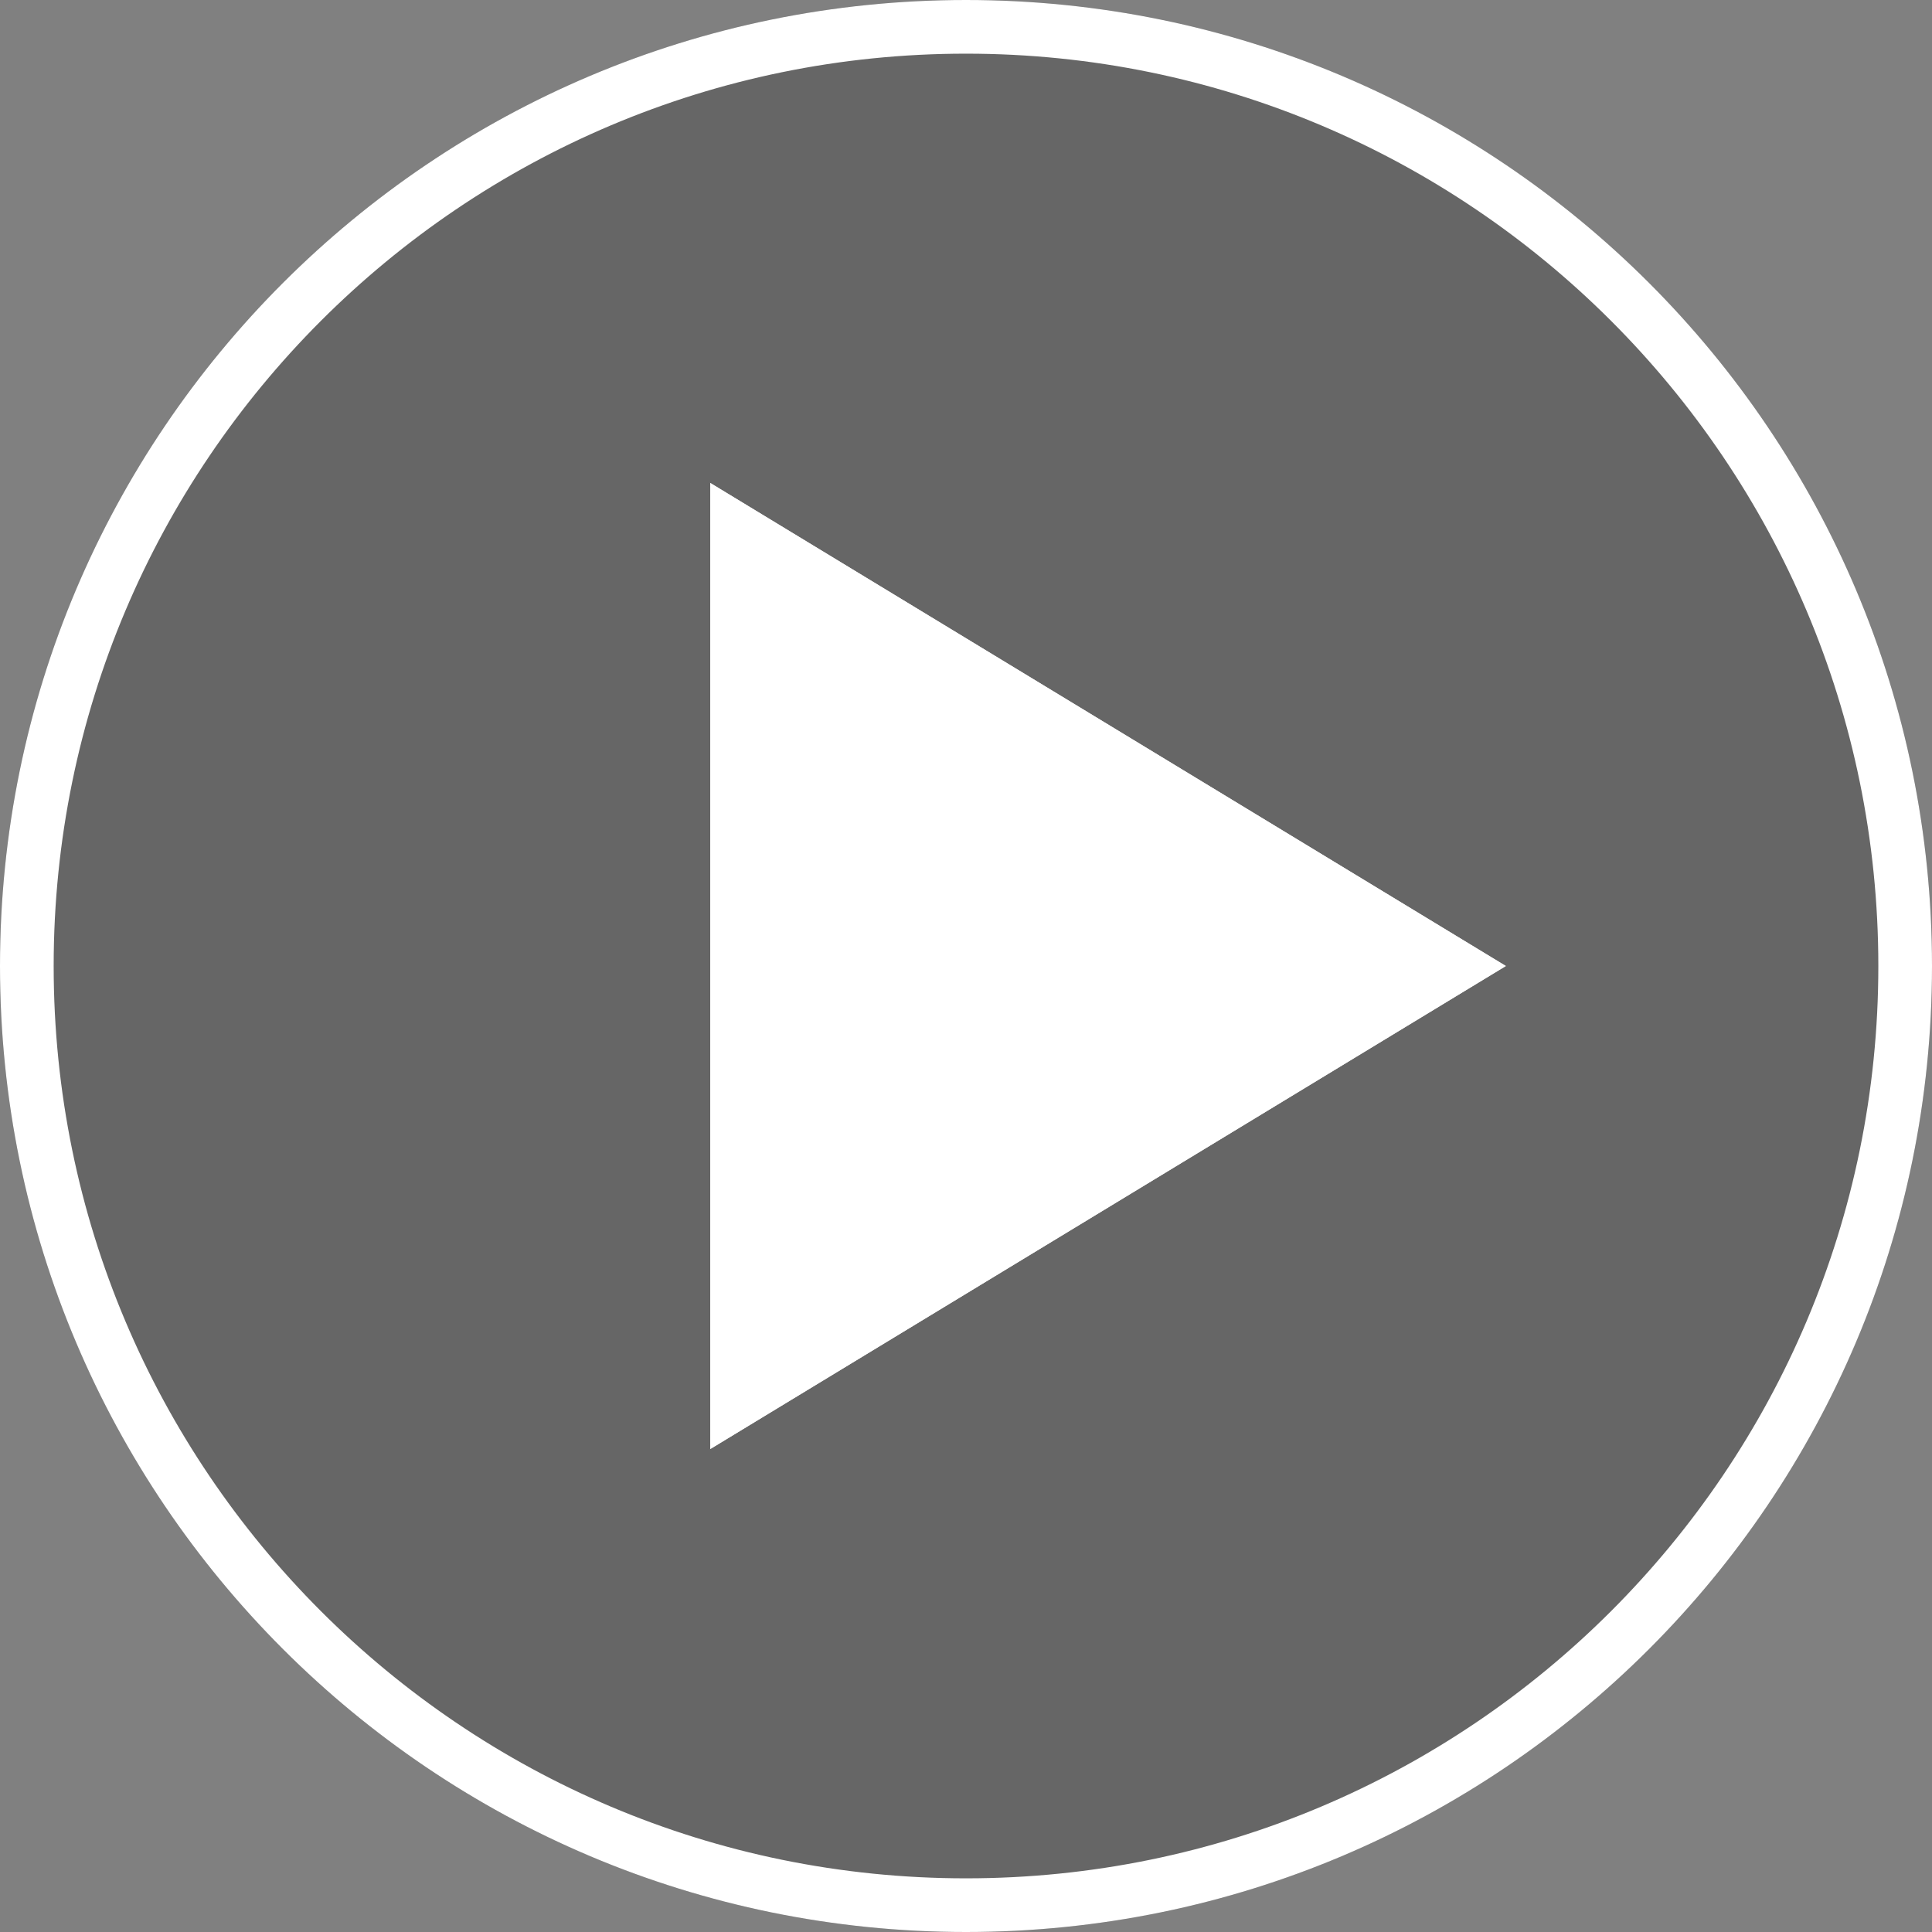 <svg width="72" height="72" xmlns:xlink="http://www.w3.org/1999/xlink" xmlns="http://www.w3.org/2000/svg"><rect width="100%" height="100%" fill="#808080" stroke="none"/><defs><clipPath id="c"><use xlink:href="#a"/></clipPath><clipPath id="d"><use xlink:href="#b"/></clipPath><path d="M36 72c19.882 0 36-16.118 36-36S55.882 0 36 0 0 16.118 0 36s16.118 36 36 36z" id="a"/><path d="M18 0l18 29.647H0L18 0z" transform="rotate(90 19.059 37.059)" id="b"/></defs><use fill-opacity=".2" xlink:href="#a"/><g clip-path="url(#c)"><use xlink:href="#a" fill="none" stroke="#FFF" stroke-width="4"/></g><g><use fill="#FFF" xlink:href="#b"/><g clip-path="url(#d)"><use xlink:href="#b" fill="none" stroke="#FFF" stroke-width="2"/></g></g></svg>